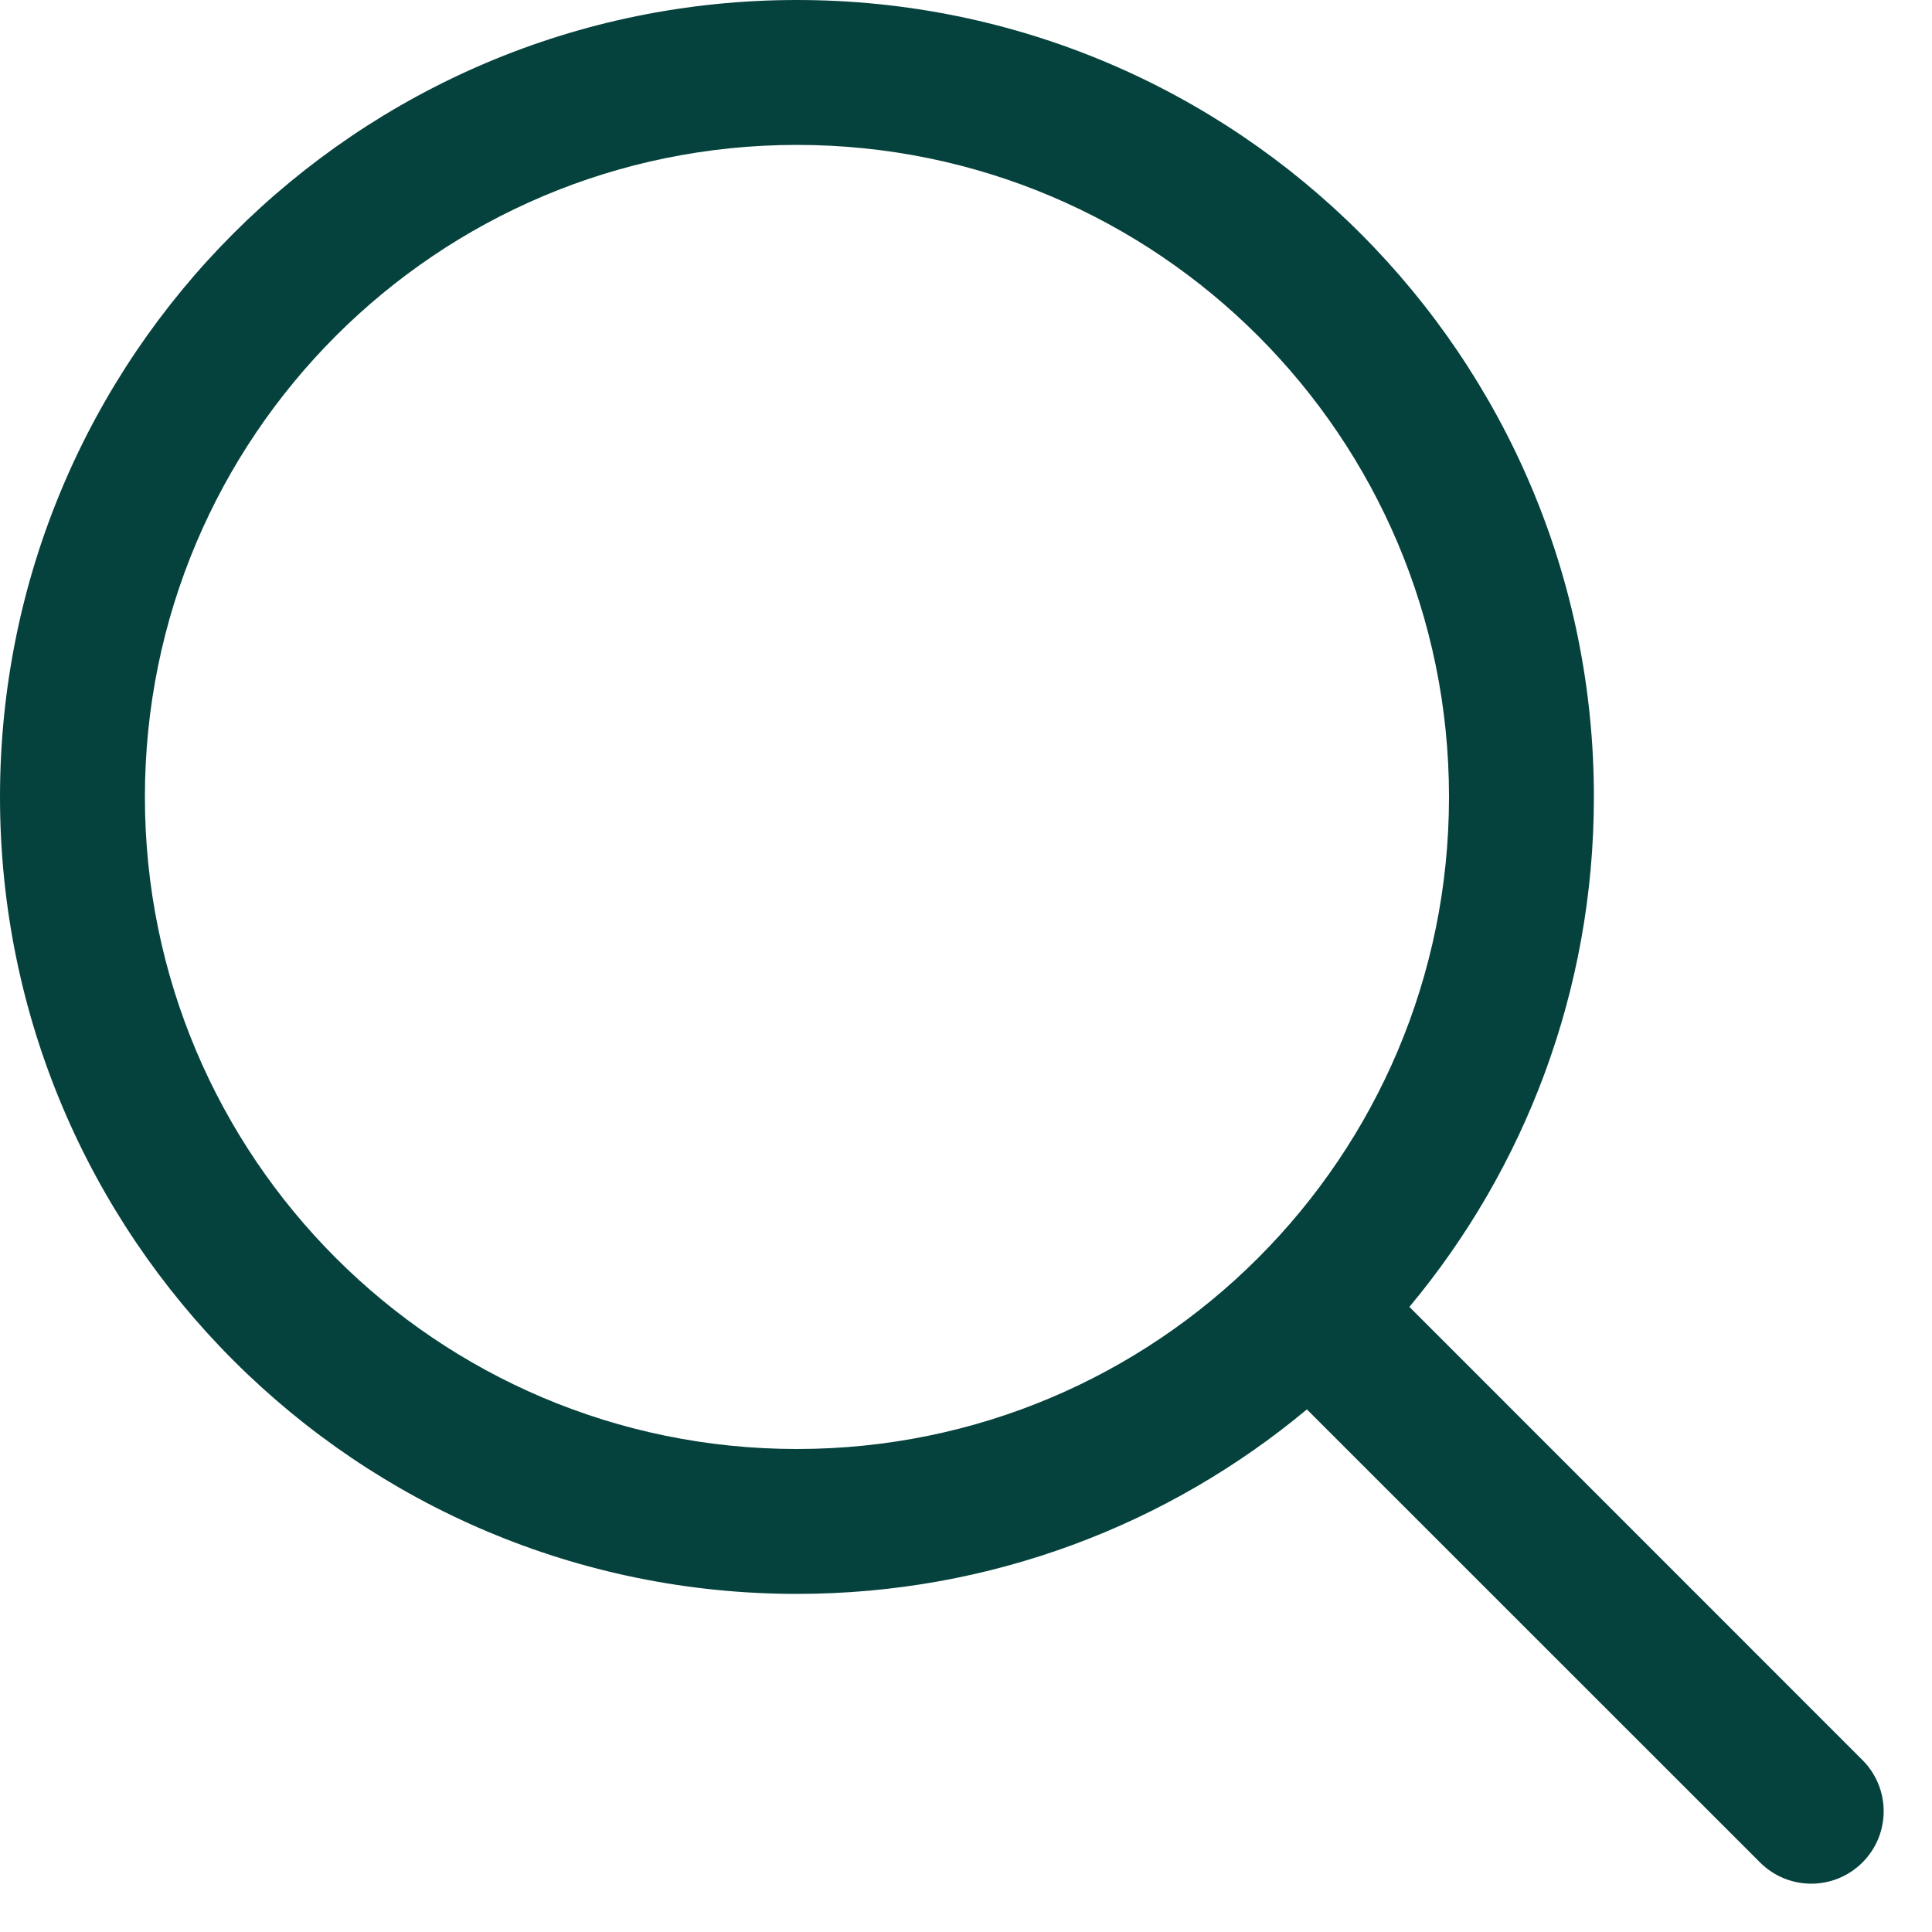 <svg width="20" height="20" viewBox="0 0 20 20" fill="none" xmlns="http://www.w3.org/2000/svg">
<path fill-rule="evenodd" clip-rule="evenodd" d="M8.25 1.5C4.522 1.5 1.5 4.522 1.5 8.25C1.5 11.978 4.522 15 8.25 15C10.114 15 11.801 14.245 13.023 13.023C14.245 11.801 15 10.114 15 8.25C15 4.522 11.978 1.5 8.25 1.5ZM0 8.25C0 3.694 3.694 0 8.25 0C12.806 0 16.5 3.694 16.5 8.25C16.5 10.258 15.782 12.099 14.59 13.529L19.28 18.22C19.573 18.513 19.573 18.987 19.28 19.28C18.987 19.573 18.513 19.573 18.22 19.28L13.529 14.59C12.099 15.782 10.258 16.5 8.25 16.5C3.694 16.5 0 12.806 0 8.25Z" fill="#06423D"/>
</svg>
